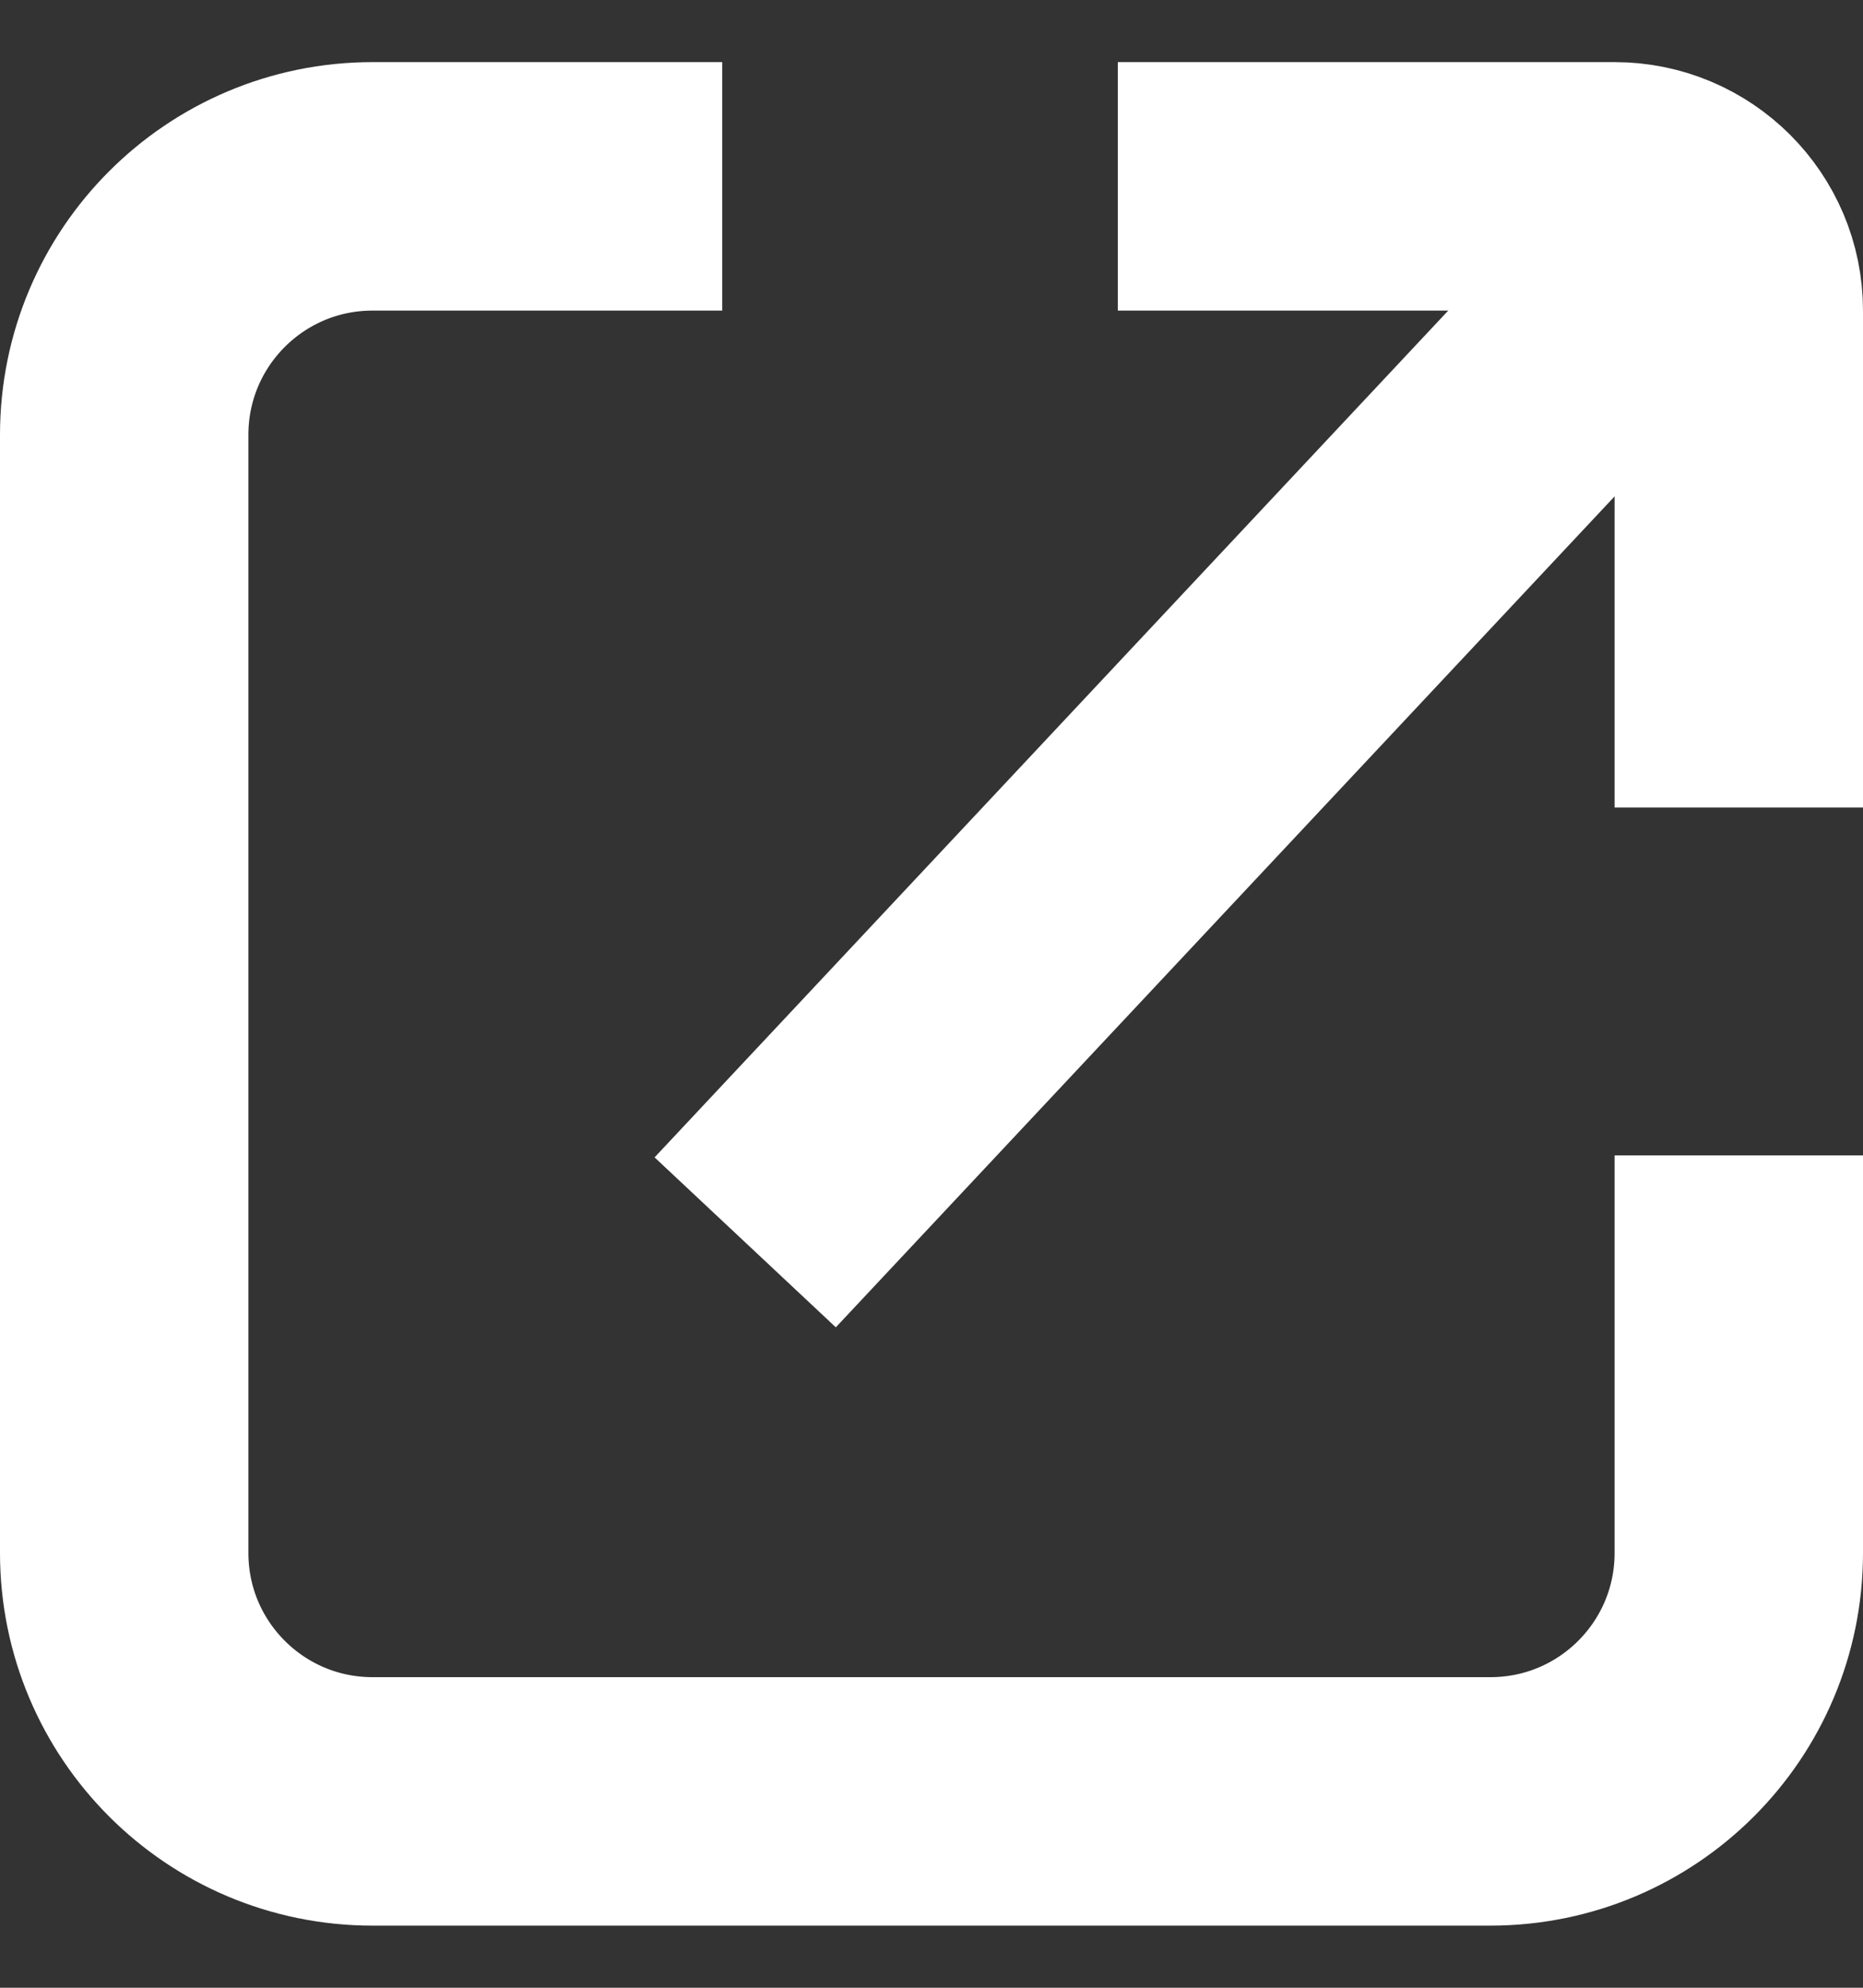 <svg width="15" height="16" viewBox="0 0 15 16" fill="none" xmlns="http://www.w3.org/2000/svg">
<rect x="0" y="0" width="15" height="16" fill="#333333" stroke="none"/>
<path d="M5.815 1.5H3C1.895 1.5 1 2.395 1 3.5V12.5C1 13.605 1.895 14.5 3 14.5H12C13.105 14.5 14 13.605 14 12.5V9.3" stroke="white" stroke-width="2"/>
<path d="M9 1.5H13C13.552 1.5 14 1.948 14 2.5V6.5" stroke="white" stroke-width="2"/>
<path d="M13.5 2L6 10" stroke="white" stroke-width="2"/>
</svg>

